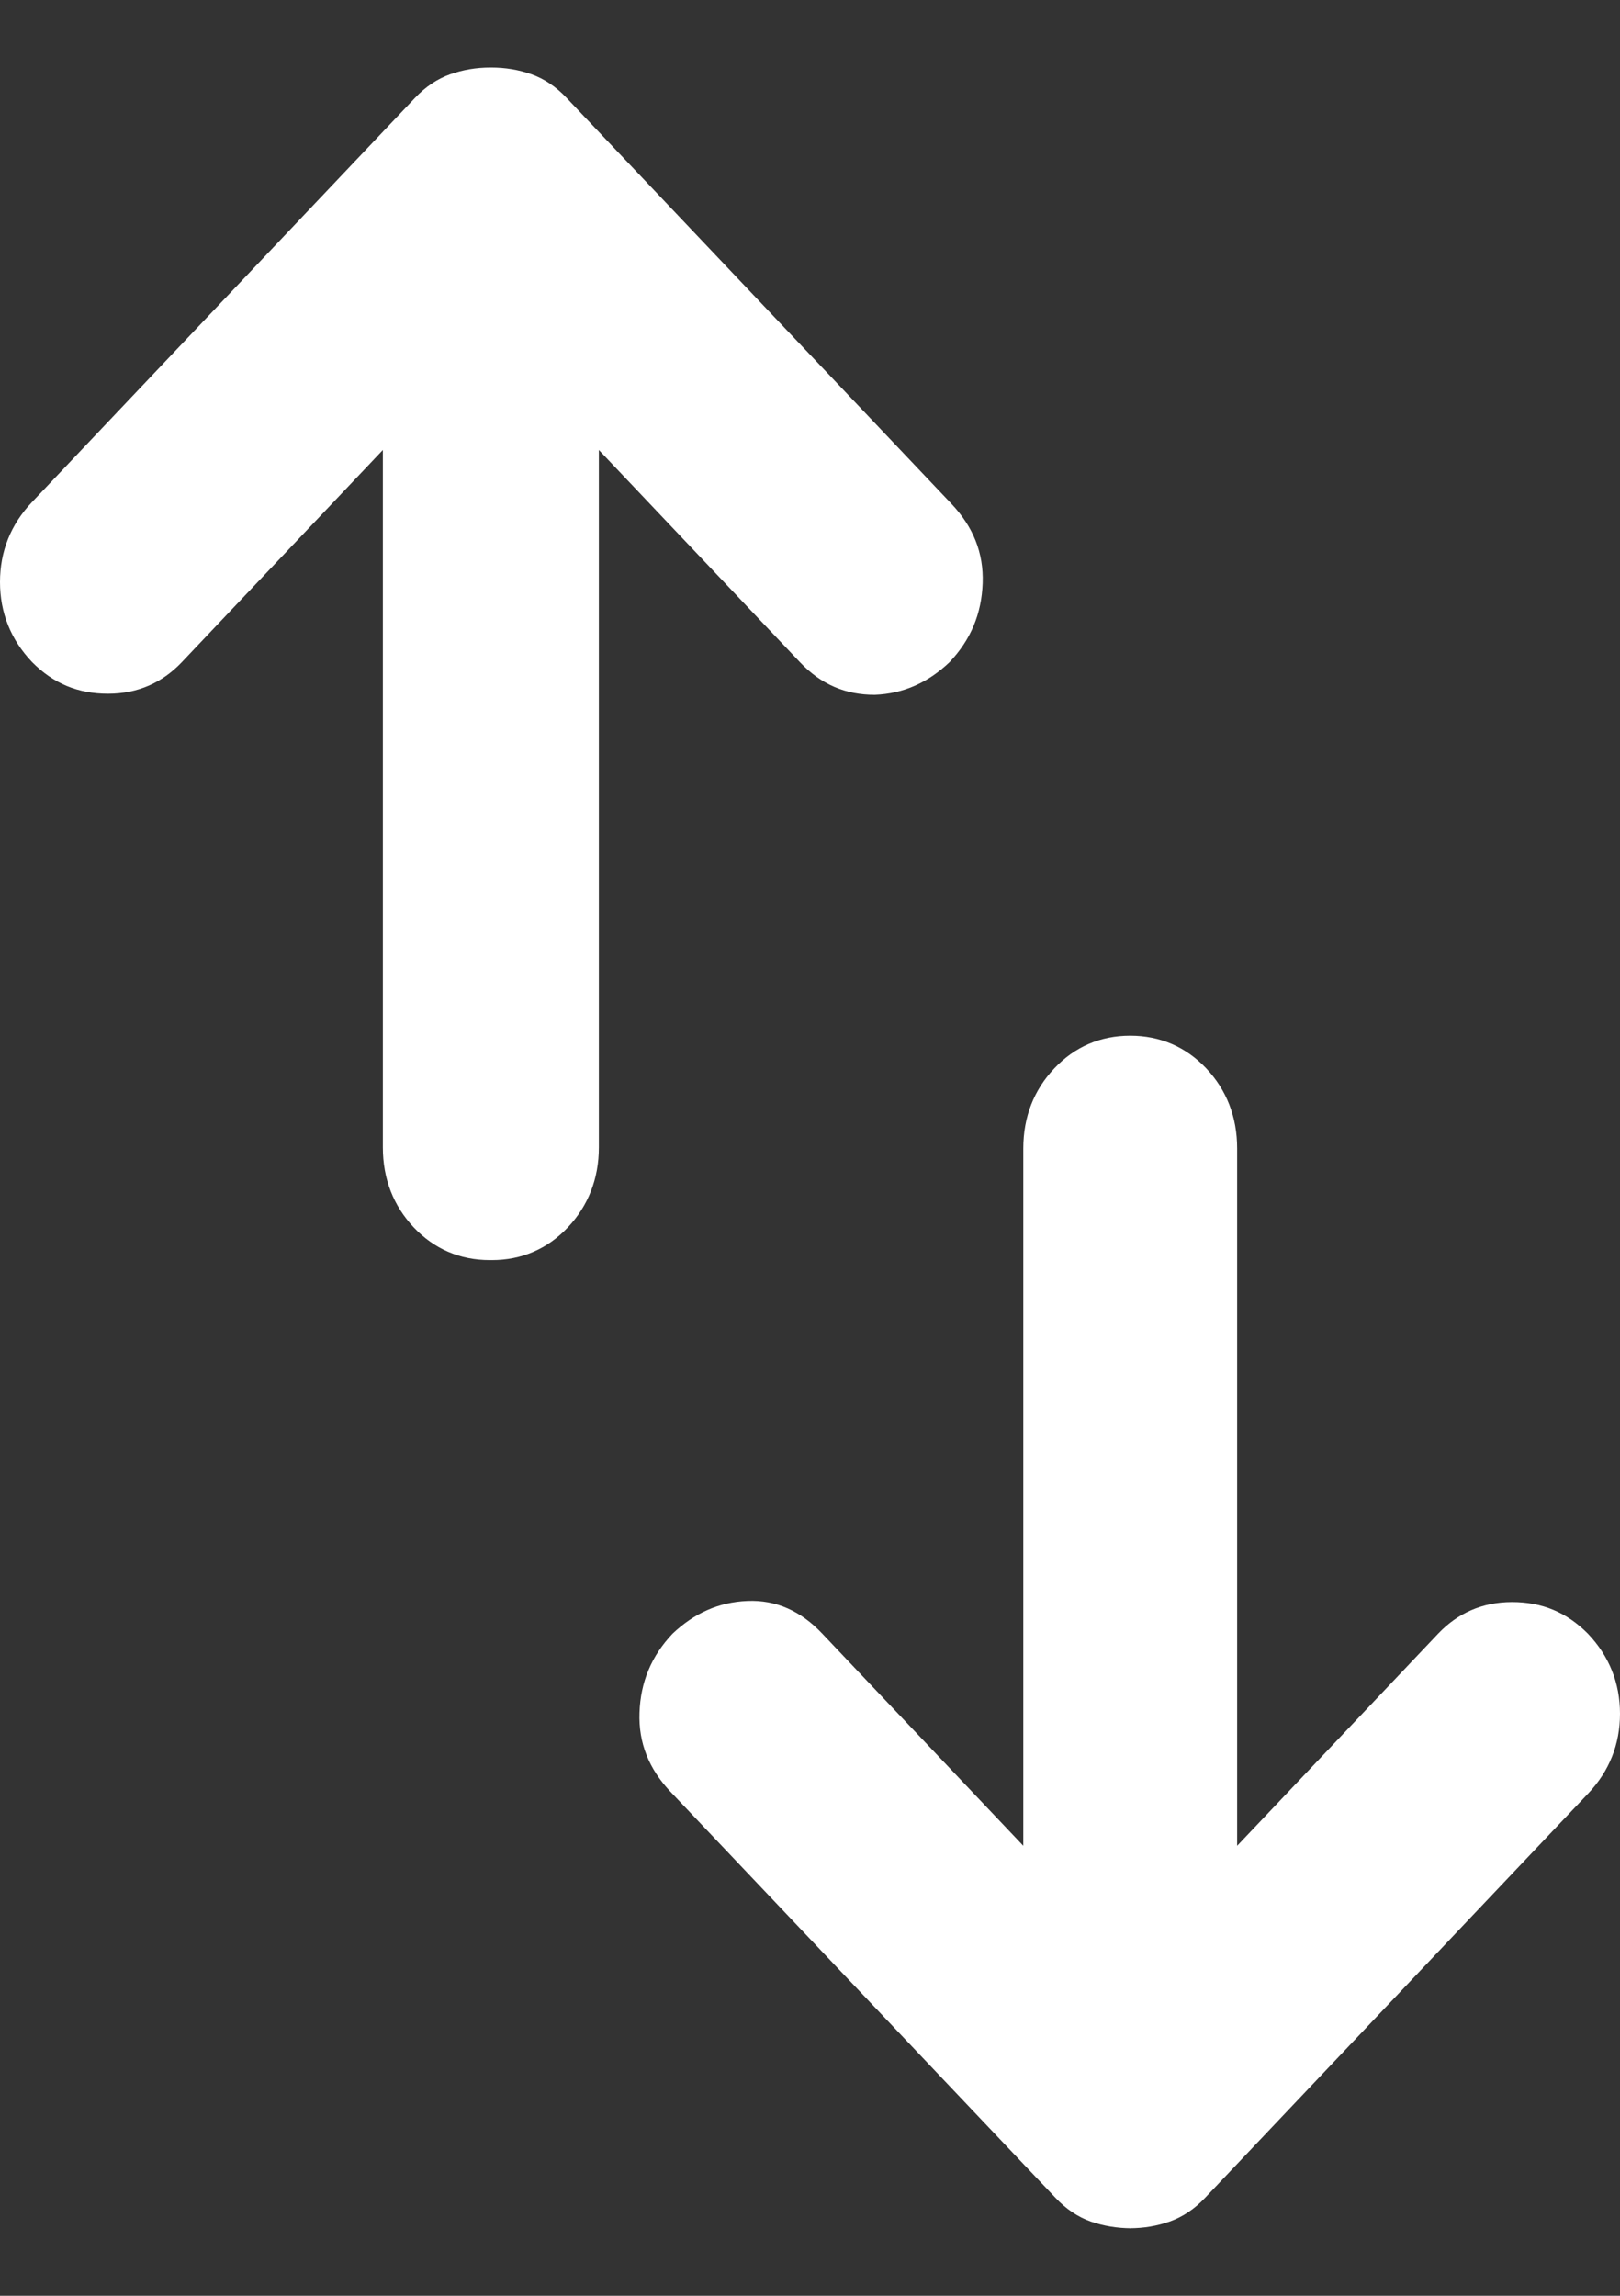 <svg width="12" height="17" viewBox="0 0 12 17" fill="none" xmlns="http://www.w3.org/2000/svg">
<rect x="0" y="0" width="12" height="17" fill="#333333" stroke="none"/>
<path d="M3.628 9.331C3.406 9.331 3.216 9.248 3.065 9.089C2.915 8.93 2.836 8.73 2.836 8.496V3.332L1.347 4.903C1.204 5.054 1.022 5.137 0.8 5.137C0.578 5.137 0.396 5.062 0.238 4.903C0.079 4.736 0 4.536 0 4.31C0 4.084 0.079 3.884 0.238 3.717L3.073 0.726C3.152 0.642 3.24 0.584 3.335 0.55C3.43 0.517 3.525 0.5 3.636 0.5C3.747 0.5 3.842 0.517 3.937 0.55C4.032 0.584 4.119 0.642 4.198 0.726L7.05 3.733C7.208 3.901 7.287 4.093 7.279 4.318C7.271 4.544 7.192 4.736 7.034 4.903C6.875 5.054 6.693 5.137 6.479 5.145C6.265 5.145 6.083 5.07 5.925 4.903L4.436 3.332V8.496C4.436 8.73 4.356 8.93 4.206 9.089C4.055 9.248 3.865 9.331 3.644 9.331H3.628ZM8.38 16.5C8.277 16.5 8.174 16.483 8.079 16.45C7.984 16.416 7.897 16.358 7.818 16.274L4.966 13.267C4.808 13.1 4.729 12.907 4.737 12.682C4.745 12.456 4.824 12.264 4.982 12.097C5.141 11.947 5.323 11.863 5.537 11.855C5.75 11.846 5.933 11.93 6.091 12.097L7.58 13.668V8.504C7.58 8.27 7.659 8.07 7.81 7.911C7.96 7.752 8.15 7.669 8.372 7.669C8.594 7.669 8.784 7.752 8.935 7.911C9.085 8.07 9.164 8.27 9.164 8.504V13.668L10.653 12.097C10.796 11.947 10.978 11.863 11.2 11.863C11.422 11.863 11.604 11.938 11.762 12.097C11.921 12.264 12 12.464 12 12.69C12 12.916 11.921 13.116 11.762 13.283L8.927 16.274C8.848 16.358 8.76 16.416 8.665 16.45C8.57 16.483 8.475 16.5 8.364 16.5H8.38Z" fill="white"/>
</svg>
